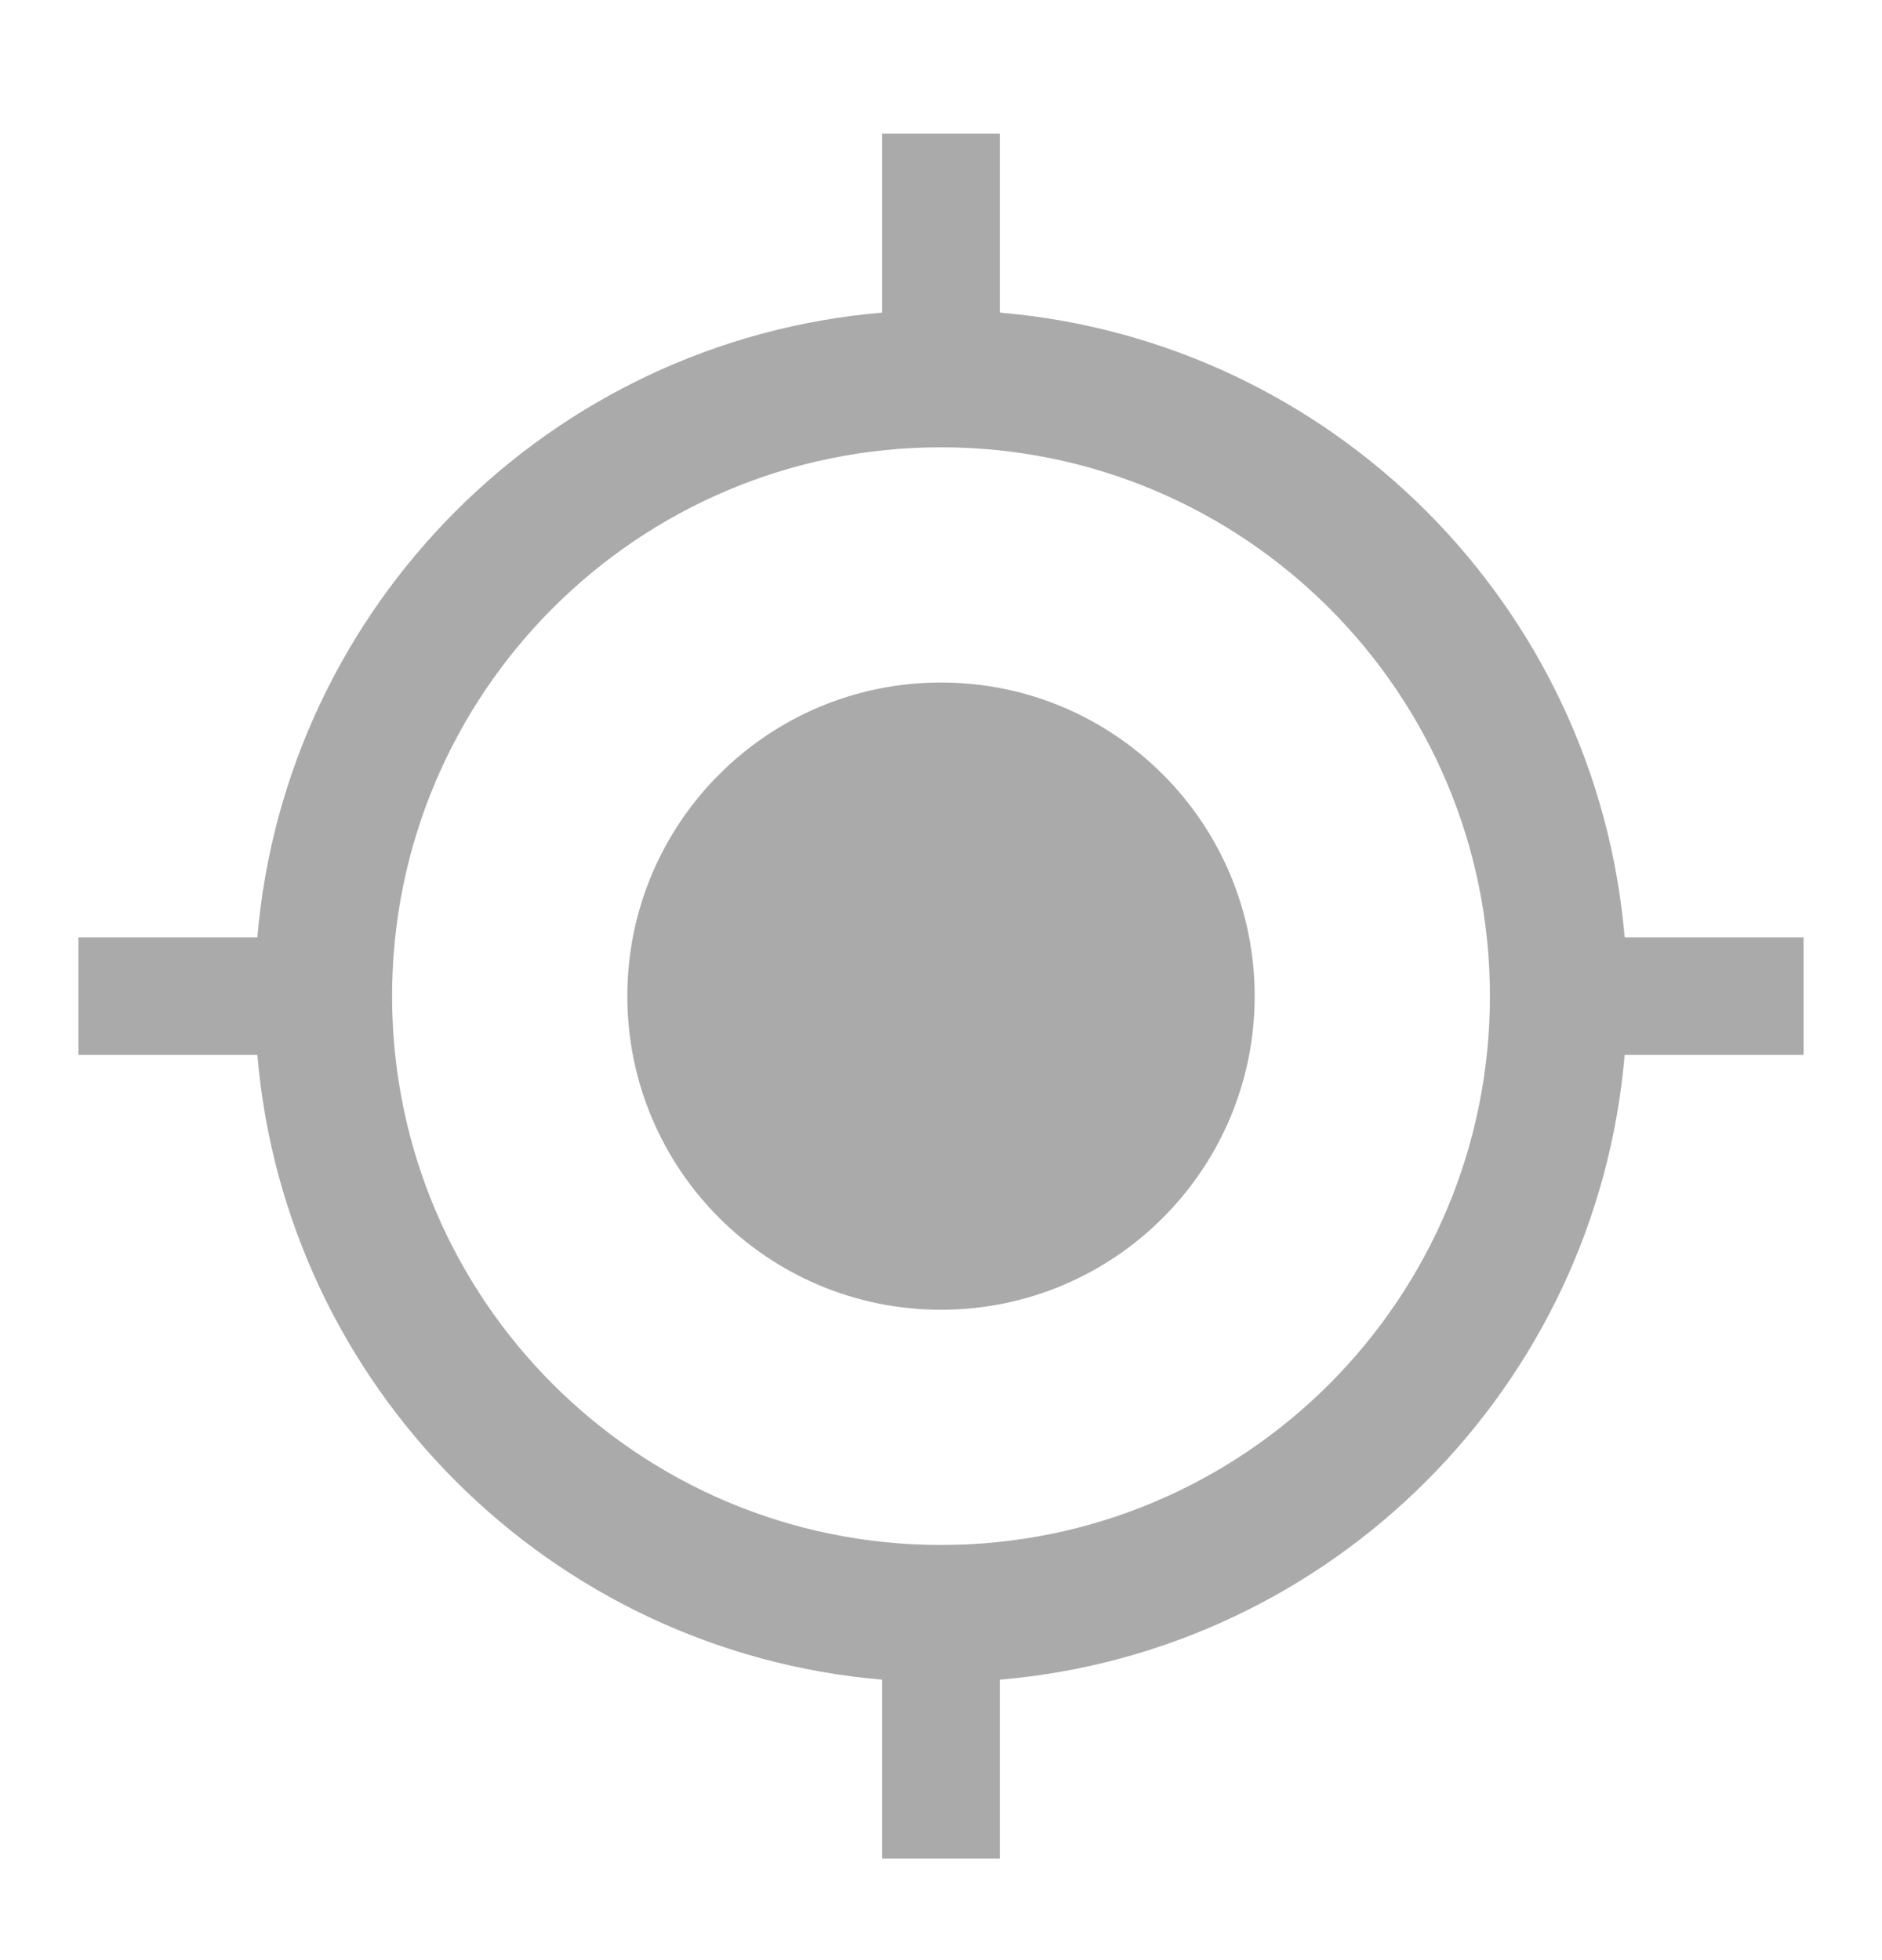 <svg xmlns="http://www.w3.org/2000/svg" fill="none" viewBox="0 0 24 25"><path fill="#AAAAAB" fill-rule="evenodd" d="M3.282 11.955C3.641 7.721 7.016 4.346 11.25 3.987V1.705h1.5v2.282c4.234.359 7.609 3.734 7.968 7.968H23v1.5h-2.282c-.359 4.234-3.734 7.609-7.968 7.968v2.282h-1.5v-2.282c-4.234-.359-7.609-3.734-7.968-7.968H1v-1.5h2.282ZM12 19.705c-3.866 0-7-3.134-7-7 0-3.866 3.134-7 7-7 3.866 0 7 3.134 7 7 0 3.866-3.134 7-7 7Zm0-3c2.209 0 4-1.791 4-4 0-2.209-1.791-4-4-4-2.209 0-4 1.791-4 4 0 2.209 1.791 4 4 4Z" clip-rule="evenodd"/></svg>
